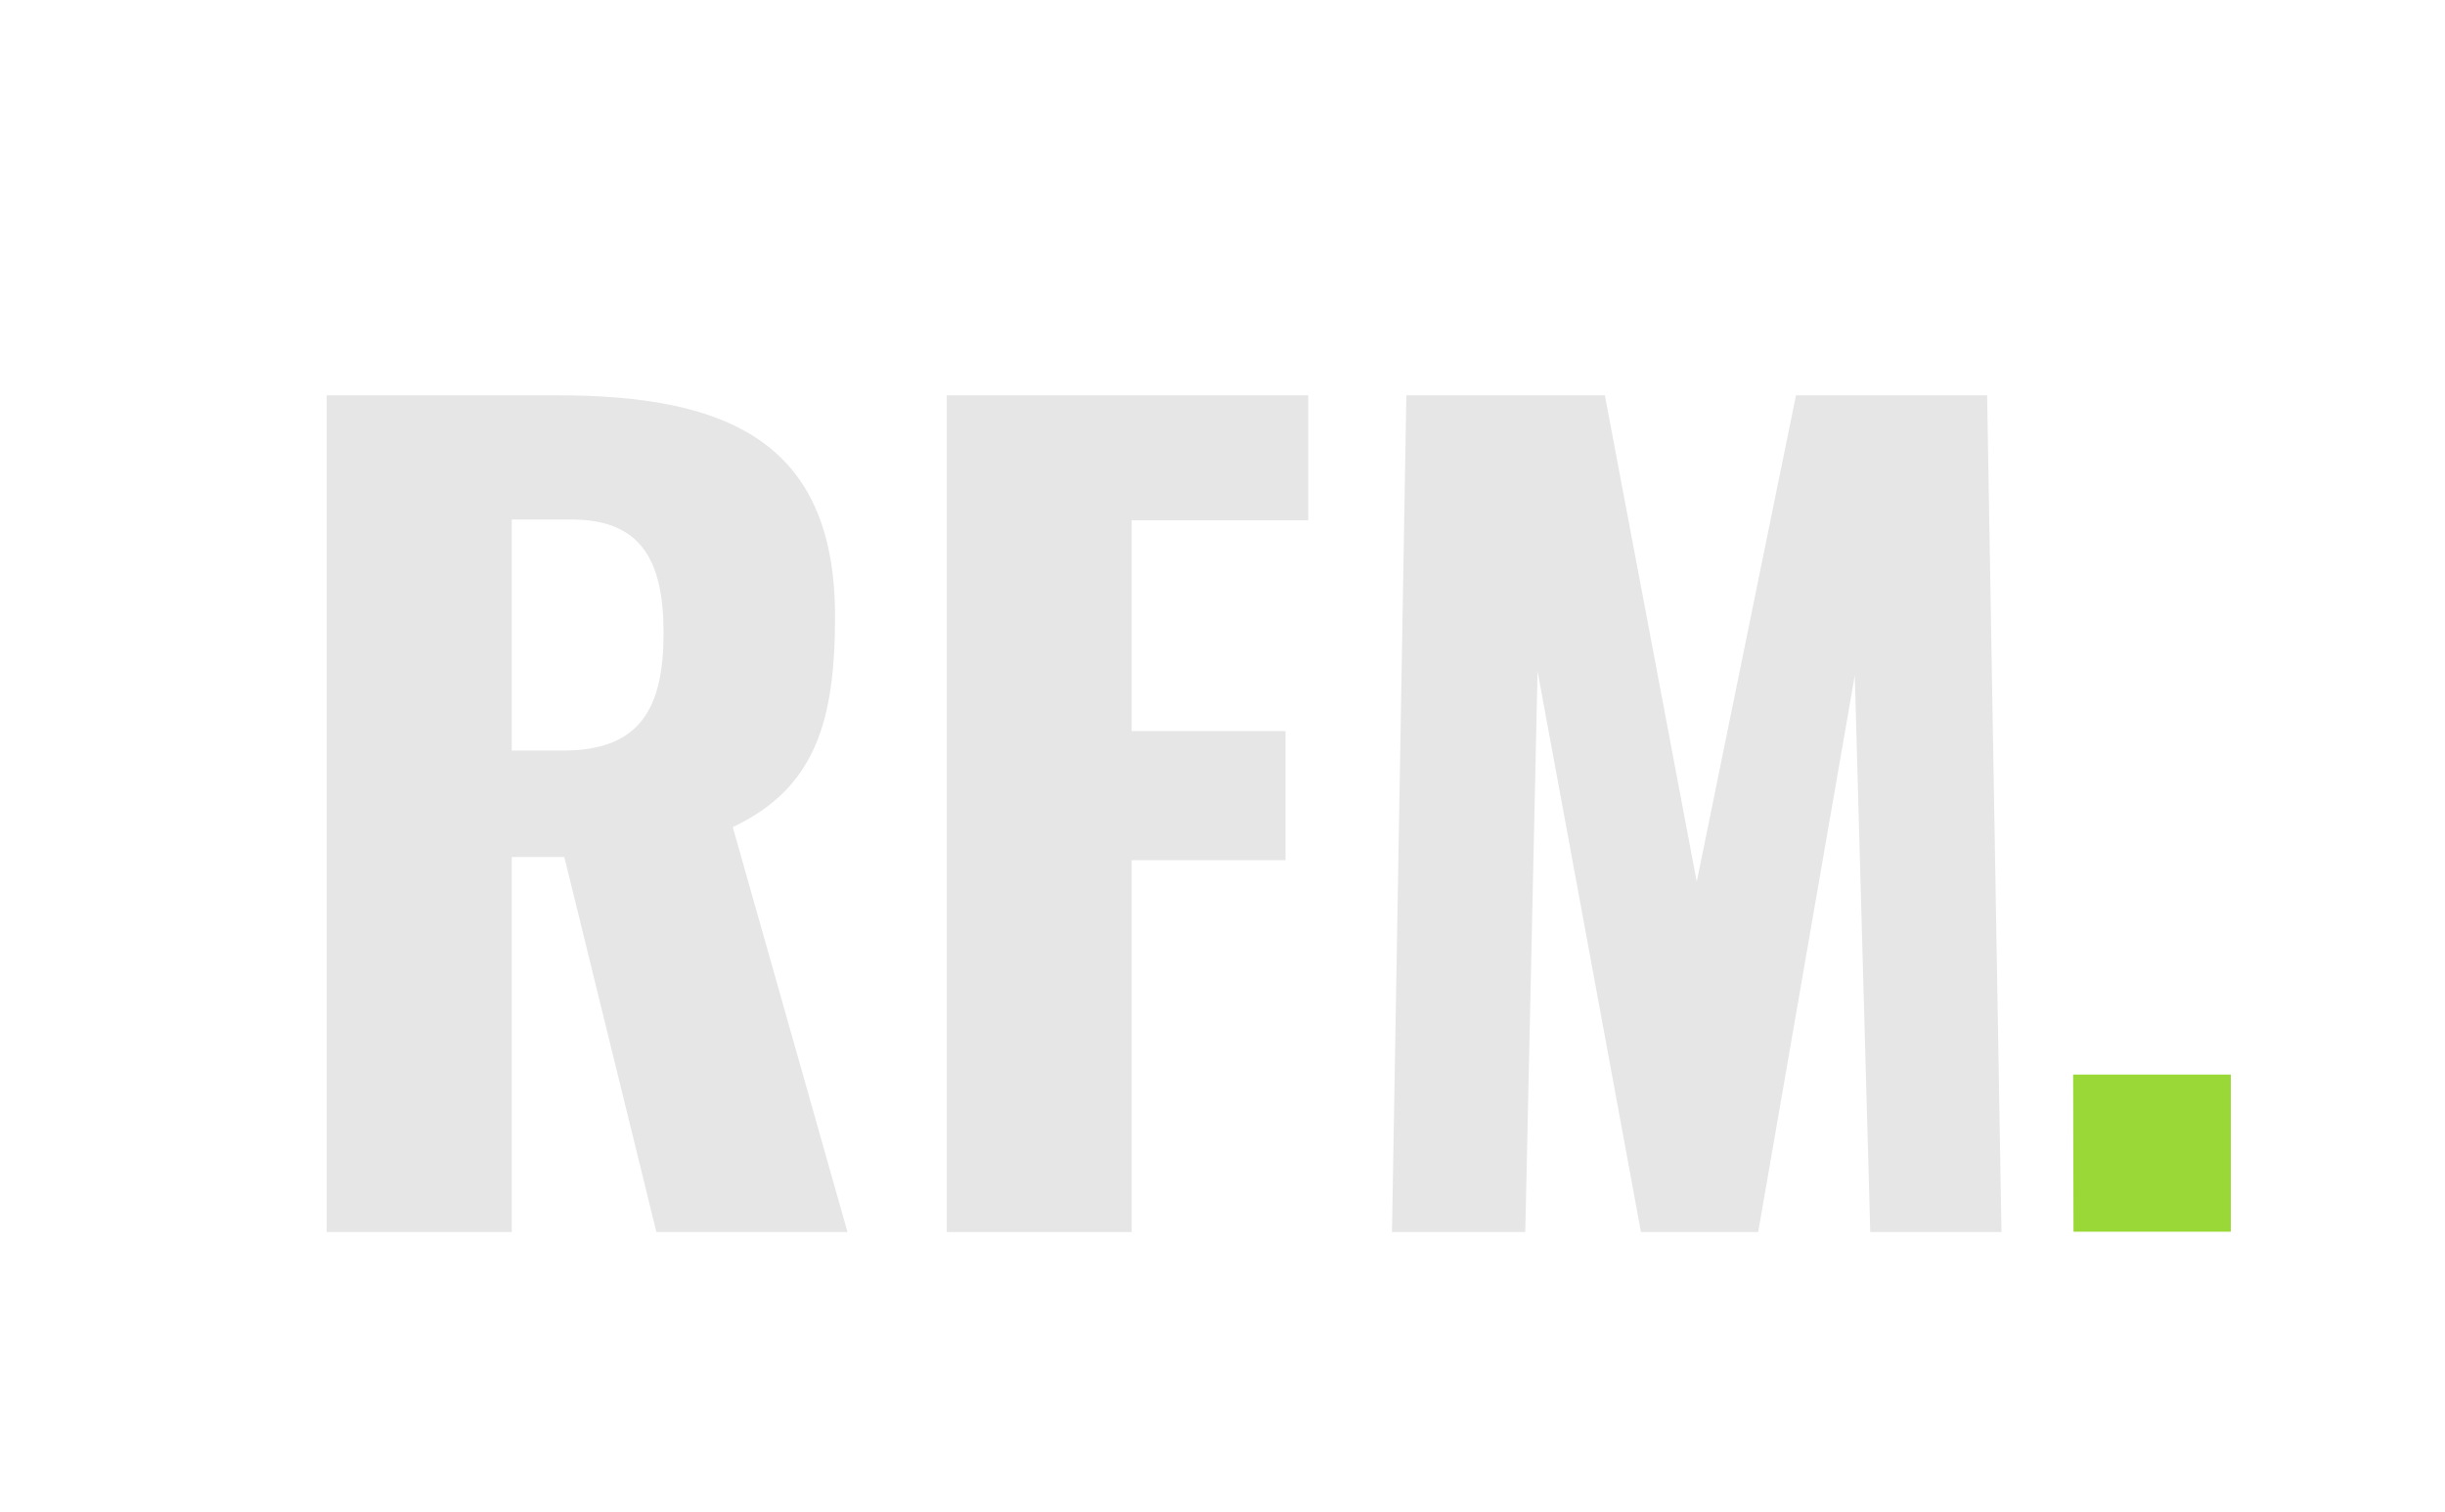 <svg id="Layer_1" data-name="Layer 1" xmlns="http://www.w3.org/2000/svg" viewBox="0 0 129.33 80"><defs><style>.cls-1{fill:#99d836;}.cls-2{fill:#e6e6e6;}</style></defs><path class="cls-1" d="M109.66,56.84H118v8.31h-8.32Z"/><path class="cls-2" d="M17.28,20.91H29.47c8.91,0,14.7,2.4,14.7,11.69,0,5.47-1,9.07-5.41,11.15l6.07,21.42H34.72L29.85,45.33H27.07V65.17H17.28ZM29.8,39.7c4.1,0,5.3-2.29,5.3-6.22,0-3.78-1.15-6-4.86-6H27.07V39.7Z"/><path class="cls-2" d="M50.08,20.91H69.2v6.61H59.86V38.67H68V45.5H59.86V65.17H50.08Z"/><path class="cls-2" d="M74.39,20.91h10.5l4.86,25.73L95,20.91h10.11l.76,44.26H98.93l-.82-29.45L93,65.17H86.8L81.33,35.5l-.65,29.67H73.63Z"/></svg>